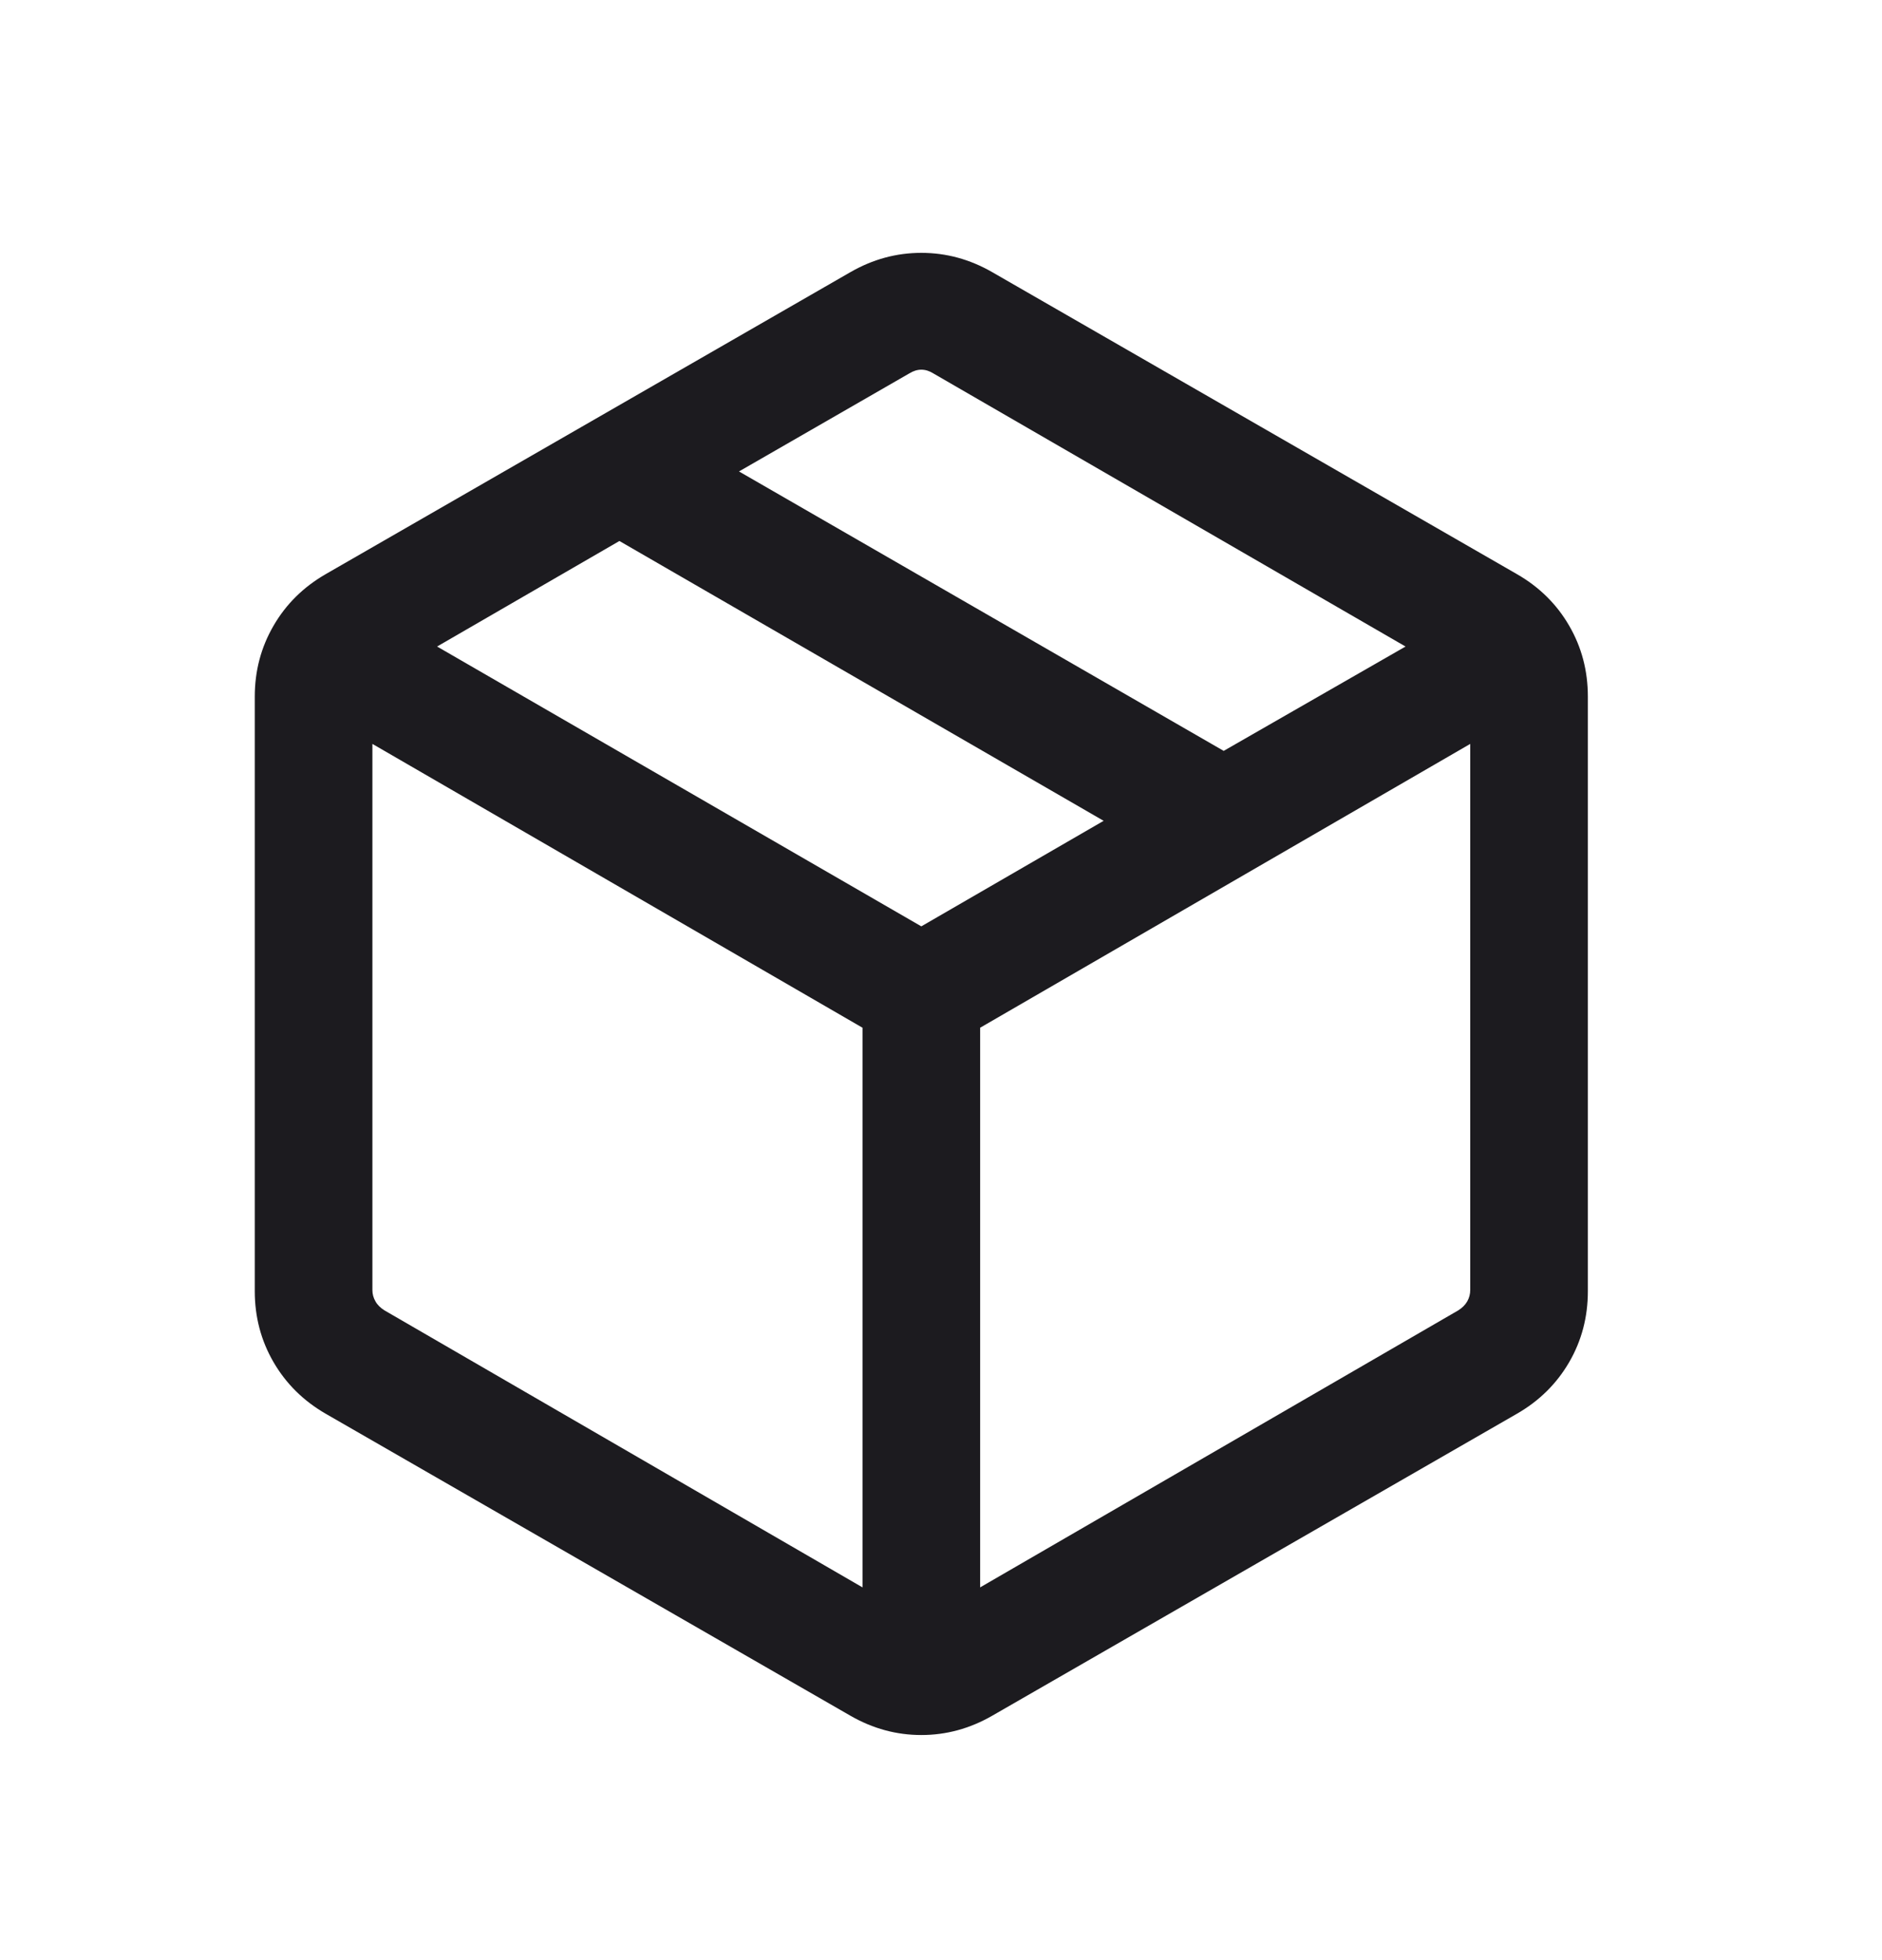 <svg width="24" height="25" viewBox="0 0 24 25" fill="none" xmlns="http://www.w3.org/2000/svg">
<path d="M10.999 20.246V13.108L4.749 9.488V16.454C4.749 16.505 4.762 16.553 4.788 16.598C4.813 16.643 4.852 16.681 4.903 16.713L10.999 20.246ZM12.499 20.246L18.596 16.713C18.647 16.681 18.685 16.643 18.711 16.598C18.736 16.553 18.749 16.505 18.749 16.454V9.488L12.499 13.108V20.246ZM10.845 21.883L4.153 18.031C3.869 17.867 3.647 17.647 3.488 17.373C3.329 17.099 3.249 16.797 3.249 16.469V8.885C3.249 8.556 3.329 8.255 3.488 7.981C3.647 7.706 3.869 7.487 4.153 7.323L10.845 3.471C11.13 3.307 11.431 3.225 11.749 3.225C12.067 3.225 12.368 3.307 12.653 3.471L19.345 7.323C19.63 7.487 19.852 7.706 20.011 7.981C20.17 8.255 20.249 8.556 20.249 8.885V16.469C20.249 16.797 20.17 17.099 20.011 17.373C19.852 17.647 19.63 17.867 19.345 18.031L12.653 21.883C12.368 22.047 12.067 22.129 11.749 22.129C11.431 22.129 11.13 22.047 10.845 21.883ZM15.605 9.577L17.924 8.246L11.903 4.763C11.852 4.731 11.801 4.715 11.749 4.715C11.698 4.715 11.647 4.731 11.595 4.763L9.424 6.013L15.605 9.577ZM11.749 11.815L14.074 10.469L7.899 6.9L5.574 8.246L11.749 11.815Z" fill="#1C1B1F"/>
</svg>
